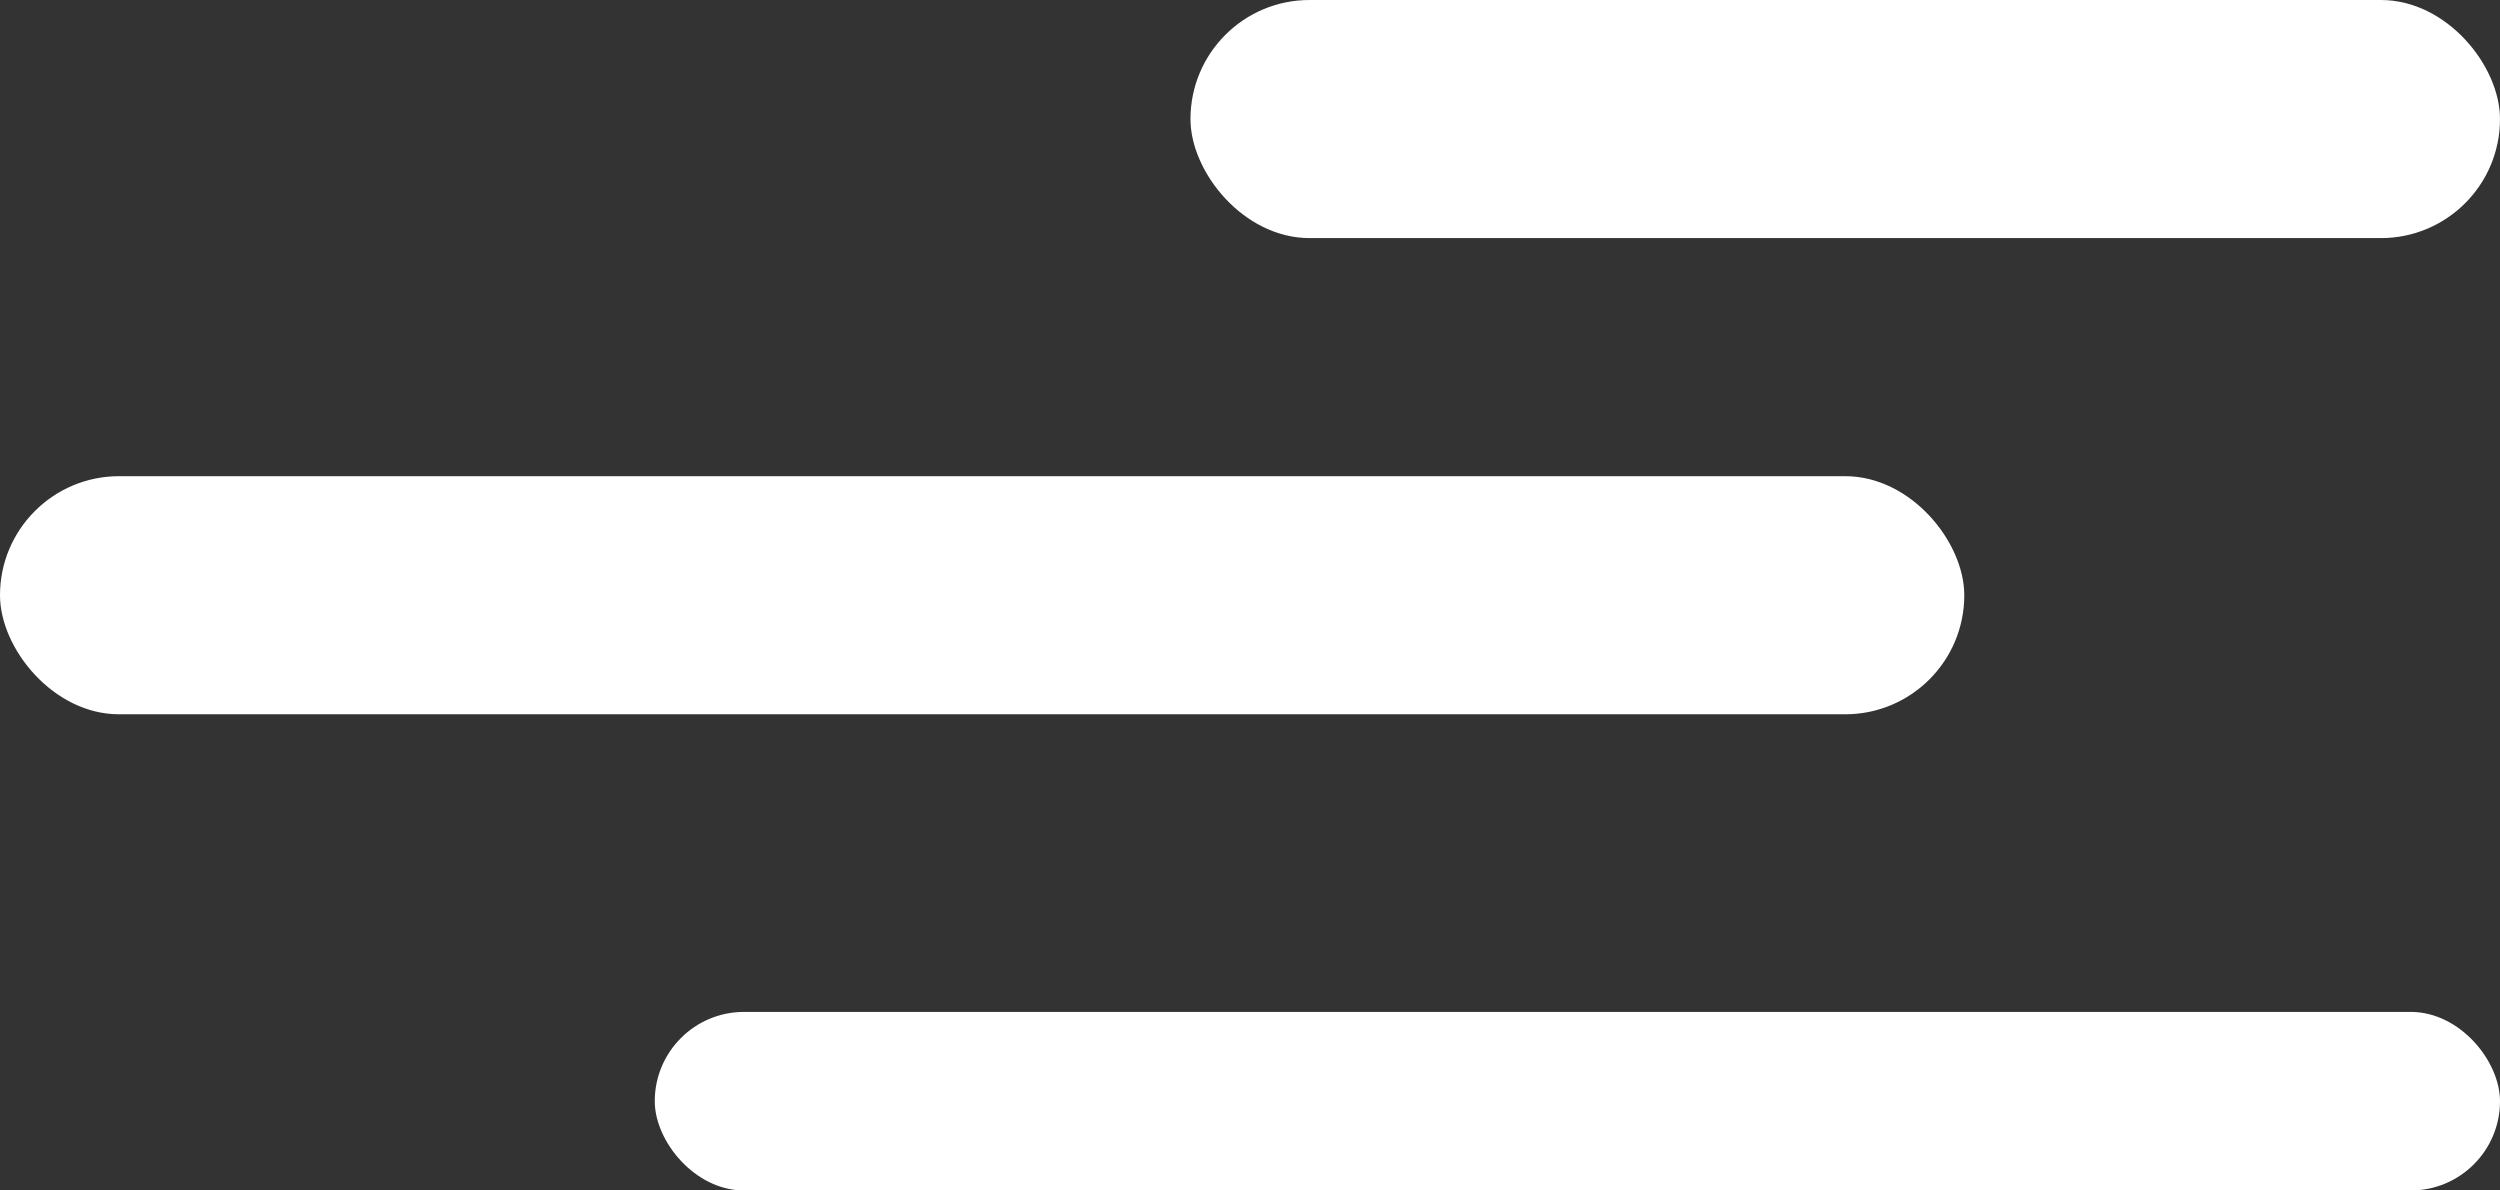 <svg width="42" height="20" viewBox="0 0 42 20" fill="none" xmlns="http://www.w3.org/2000/svg">
<rect x="0" y="0" width="42" height="20" fill="#333333" stroke="none"/>
<rect x="20" width="22" height="4" rx="2" fill="white"/>
<rect x="11" y="17" width="31" height="3" rx="1.5" fill="white"/>
<rect y="8" width="33" height="4" rx="2" fill="white"/>
</svg>
